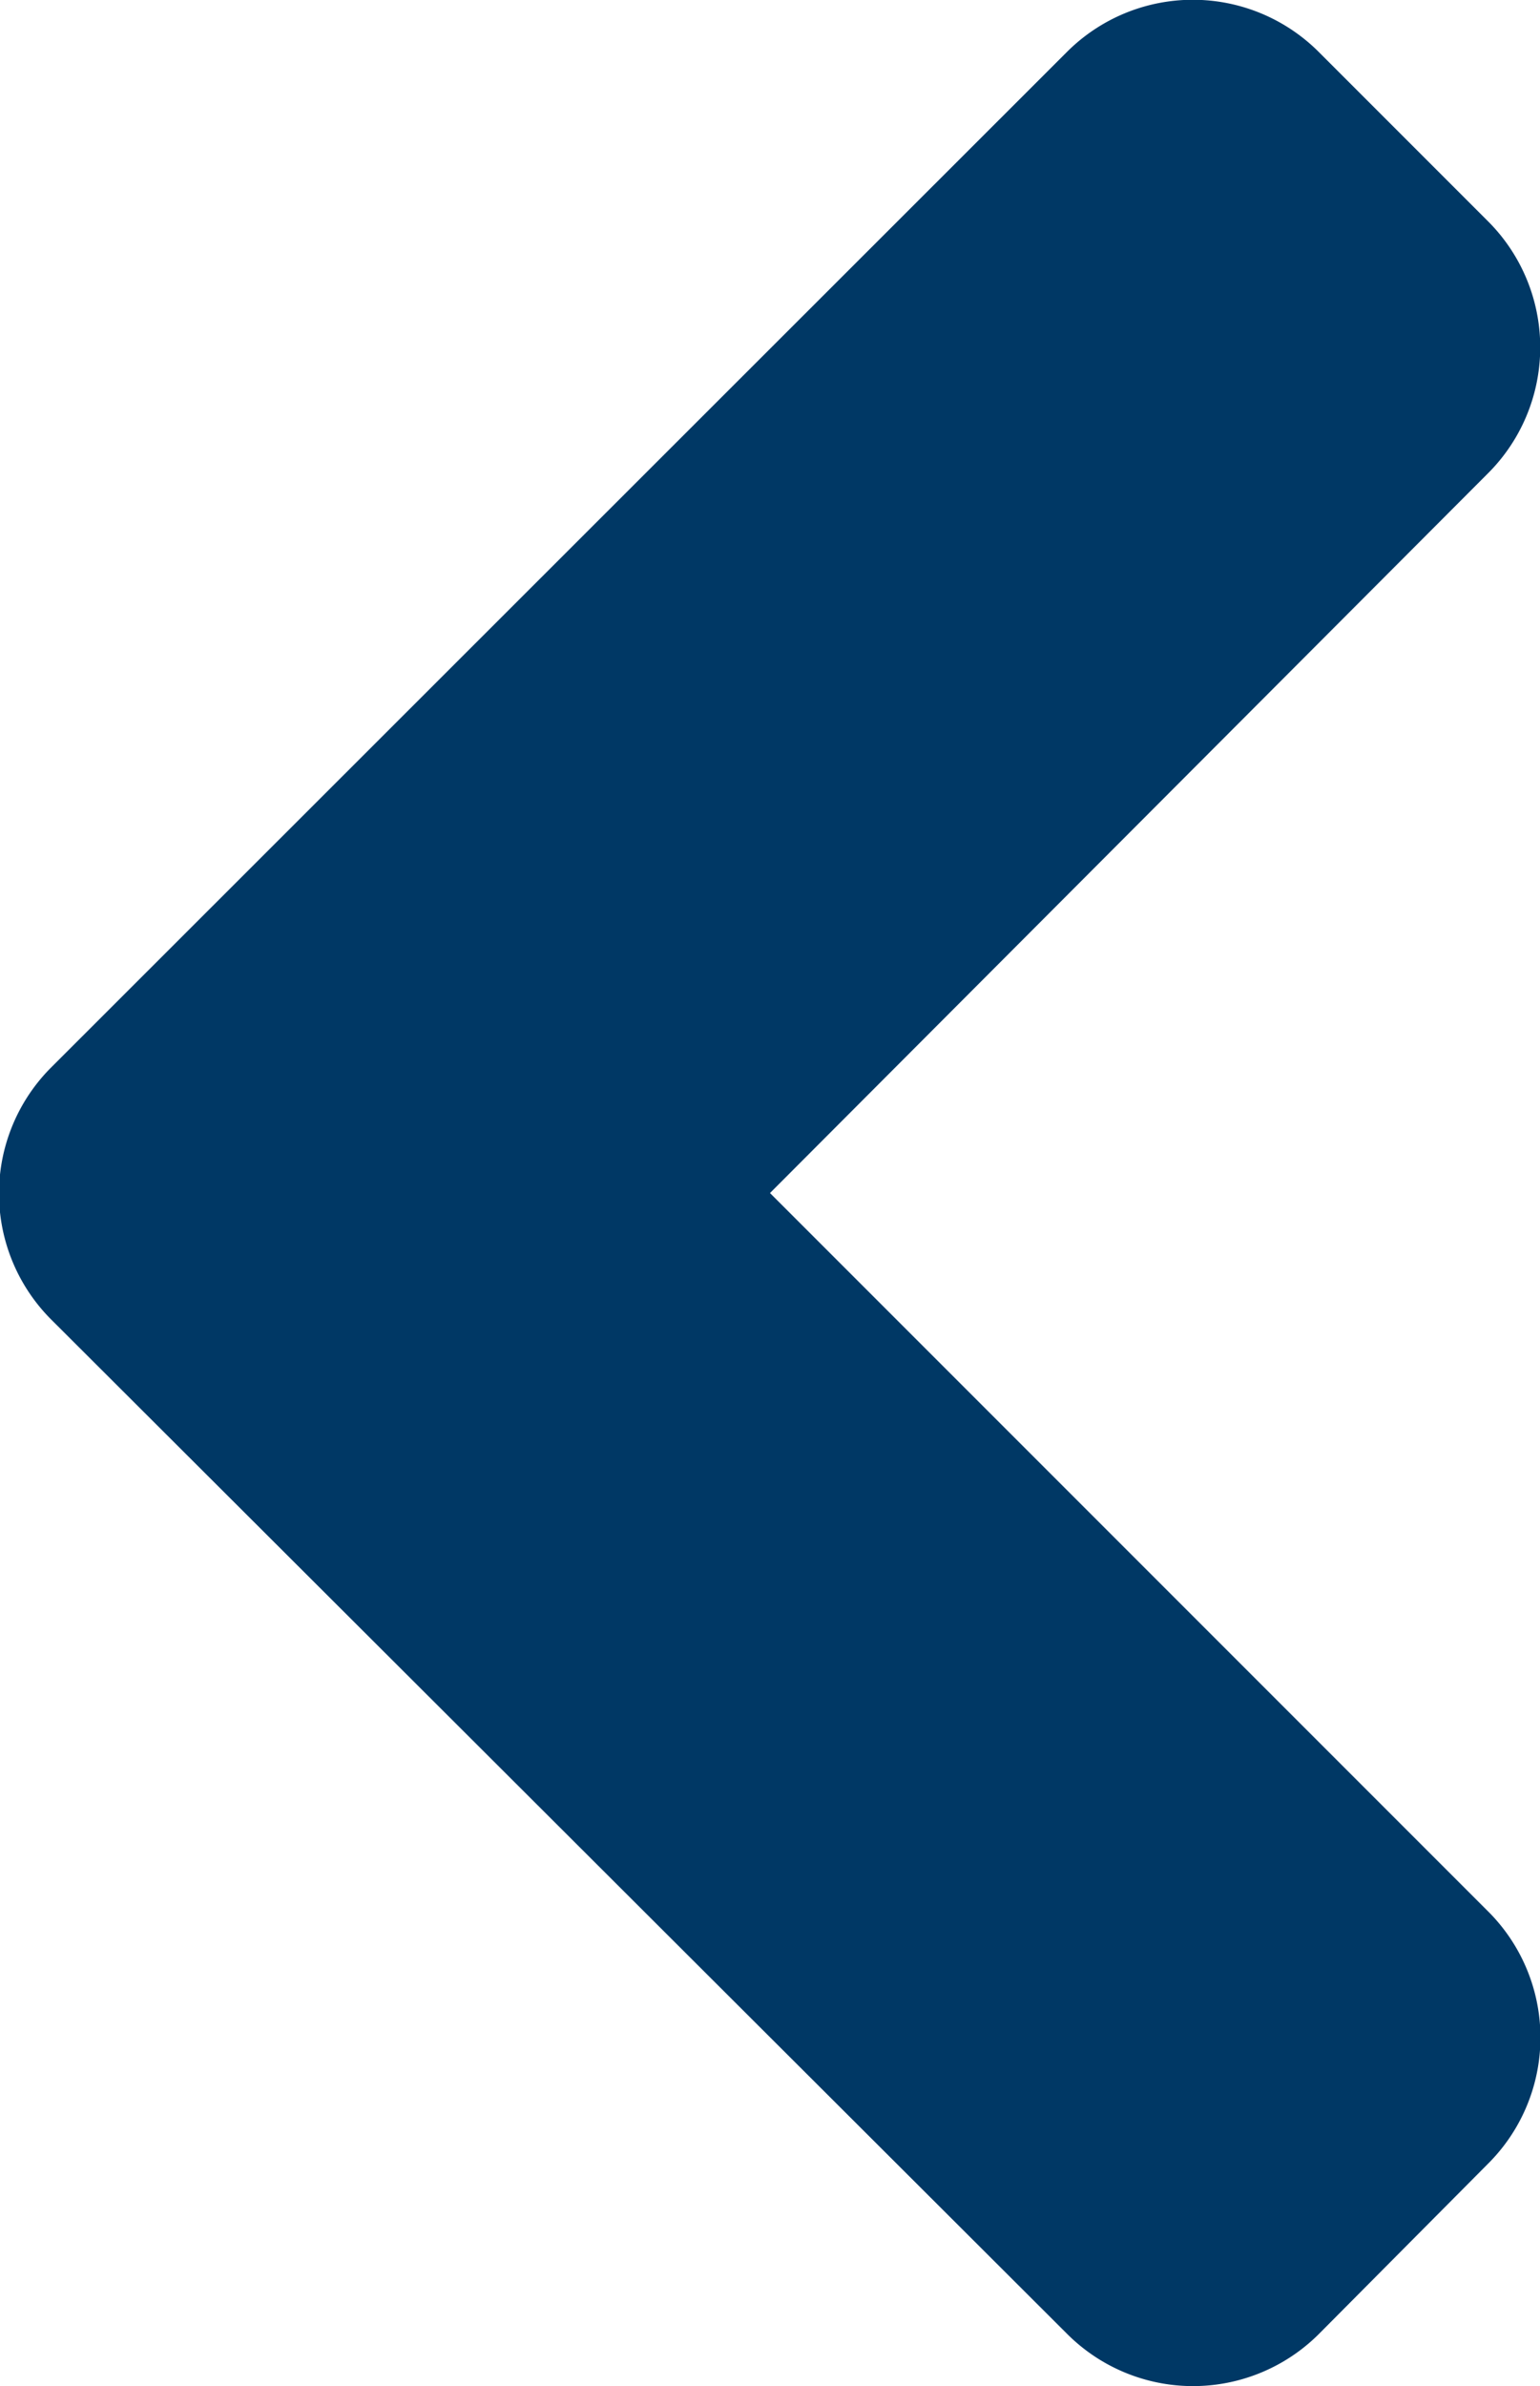 <svg xmlns="http://www.w3.org/2000/svg" width="7.266" height="11.254" viewBox="0 0 7.266 11.254"><path d="M-3.386-7.348a.841.841,0,0,0,0,1.2L1.4-1.371a.84.84,0,0,0,1.192,0l.795-.8a.84.84,0,0,0,0-1.192L0-6.75l3.386-3.393a.84.84,0,0,0,0-1.192l-.795-.795a.84.84,0,0,0-1.192,0Z" transform="translate(3.633 12.377)" fill="#003865"/></svg>